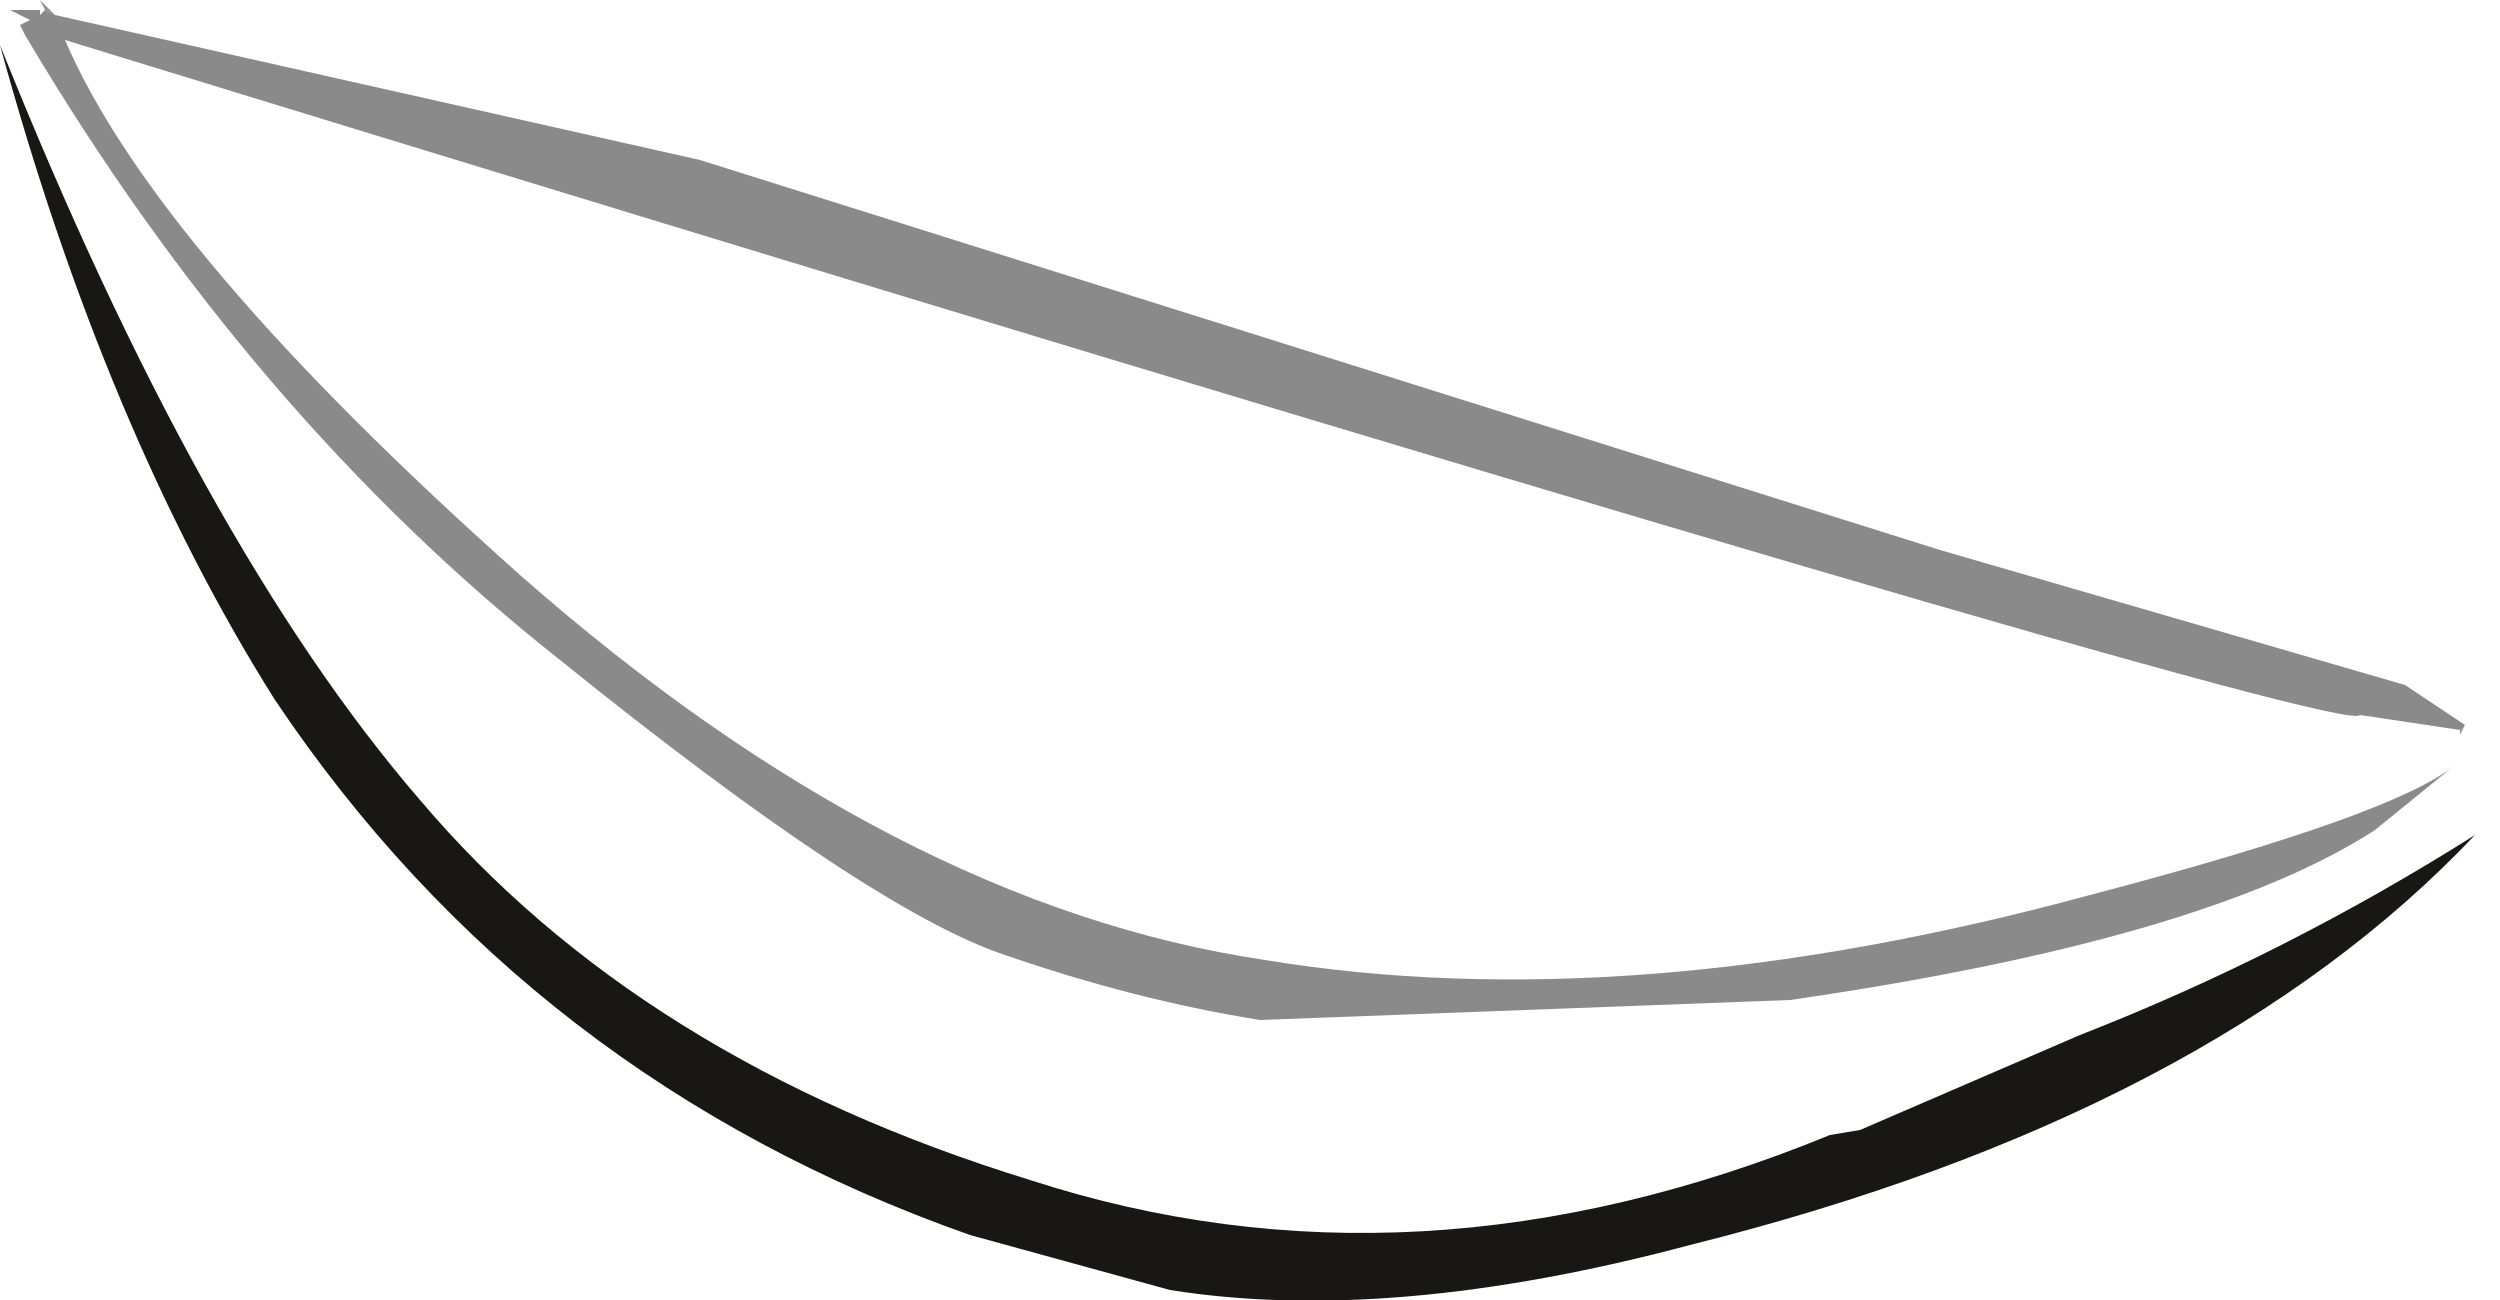 <?xml version="1.0" encoding="utf-8"?>
<svg version="1.1" id="Layer_1"
xmlns="http://www.w3.org/2000/svg"
xmlns:xlink="http://www.w3.org/1999/xlink"
xmlns:author="http://www.sothink.com"
width="25px" height="13px"
xml:space="preserve">
<g id="1985" transform="matrix(1, 0, 0, 1, 9.7, 39.45)">
<path style="fill:#191616;fill-opacity:1" d="M8.9,-28.15L11.1 -29.1Q13.15 -29.9 15.05 -31.1Q12.4 -28.3 7.2 -27Q4.2 -26.2 2 -26.55L0 -27.1Q-4.4 -28.65 -6.95 -32.45Q-8.65 -35.15 -9.7 -39Q-7.7 -34 -5.5 -31.45Q-3.3 -28.85 0.6 -27.65Q4.45 -26.4 8.6 -28.1L8.9 -28.15" />
<path style="fill:#191616;fill-opacity:0.502" d="M-9.15,-39.3L-2.7 -37.85L9.7 -33.95L14.35 -32.6L14.95 -32.2L14.9 -32.15L13.9 -32.3Q13.75 -32.05 -8.4 -38.85L-9.05 -39.05Q-8.15 -36.95 -4.5 -33.7Q-0.75 -30.4 2.95 -29.85Q6.6 -29.25 11.2 -30.5Q14.25 -31.3 14.85 -31.8L14.05 -31.15Q12.35 -30.05 8.2 -29.45L2.9 -29.25Q1.65 -29.45 0.35 -29.9Q-1 -30.35 -4.1 -32.85Q-7.2 -35.3 -9.45 -39.1L-9.5 -39.2L-9.4 -39.25L-9.6 -39.35L-9.3 -39.35L-9.3 -39.3L-9.25 -39.35L-9.15 -39.3" />
<path style="fill:#4D4D4D;fill-opacity:0.6" d="M14.9,-32.1L14.9 -32.15L14.95 -32.2L14.9 -32.1M-9.15,-39.3L-9.25 -39.35L-9.3 -39.45L-9.15 -39.3" />
</g>
</svg>

